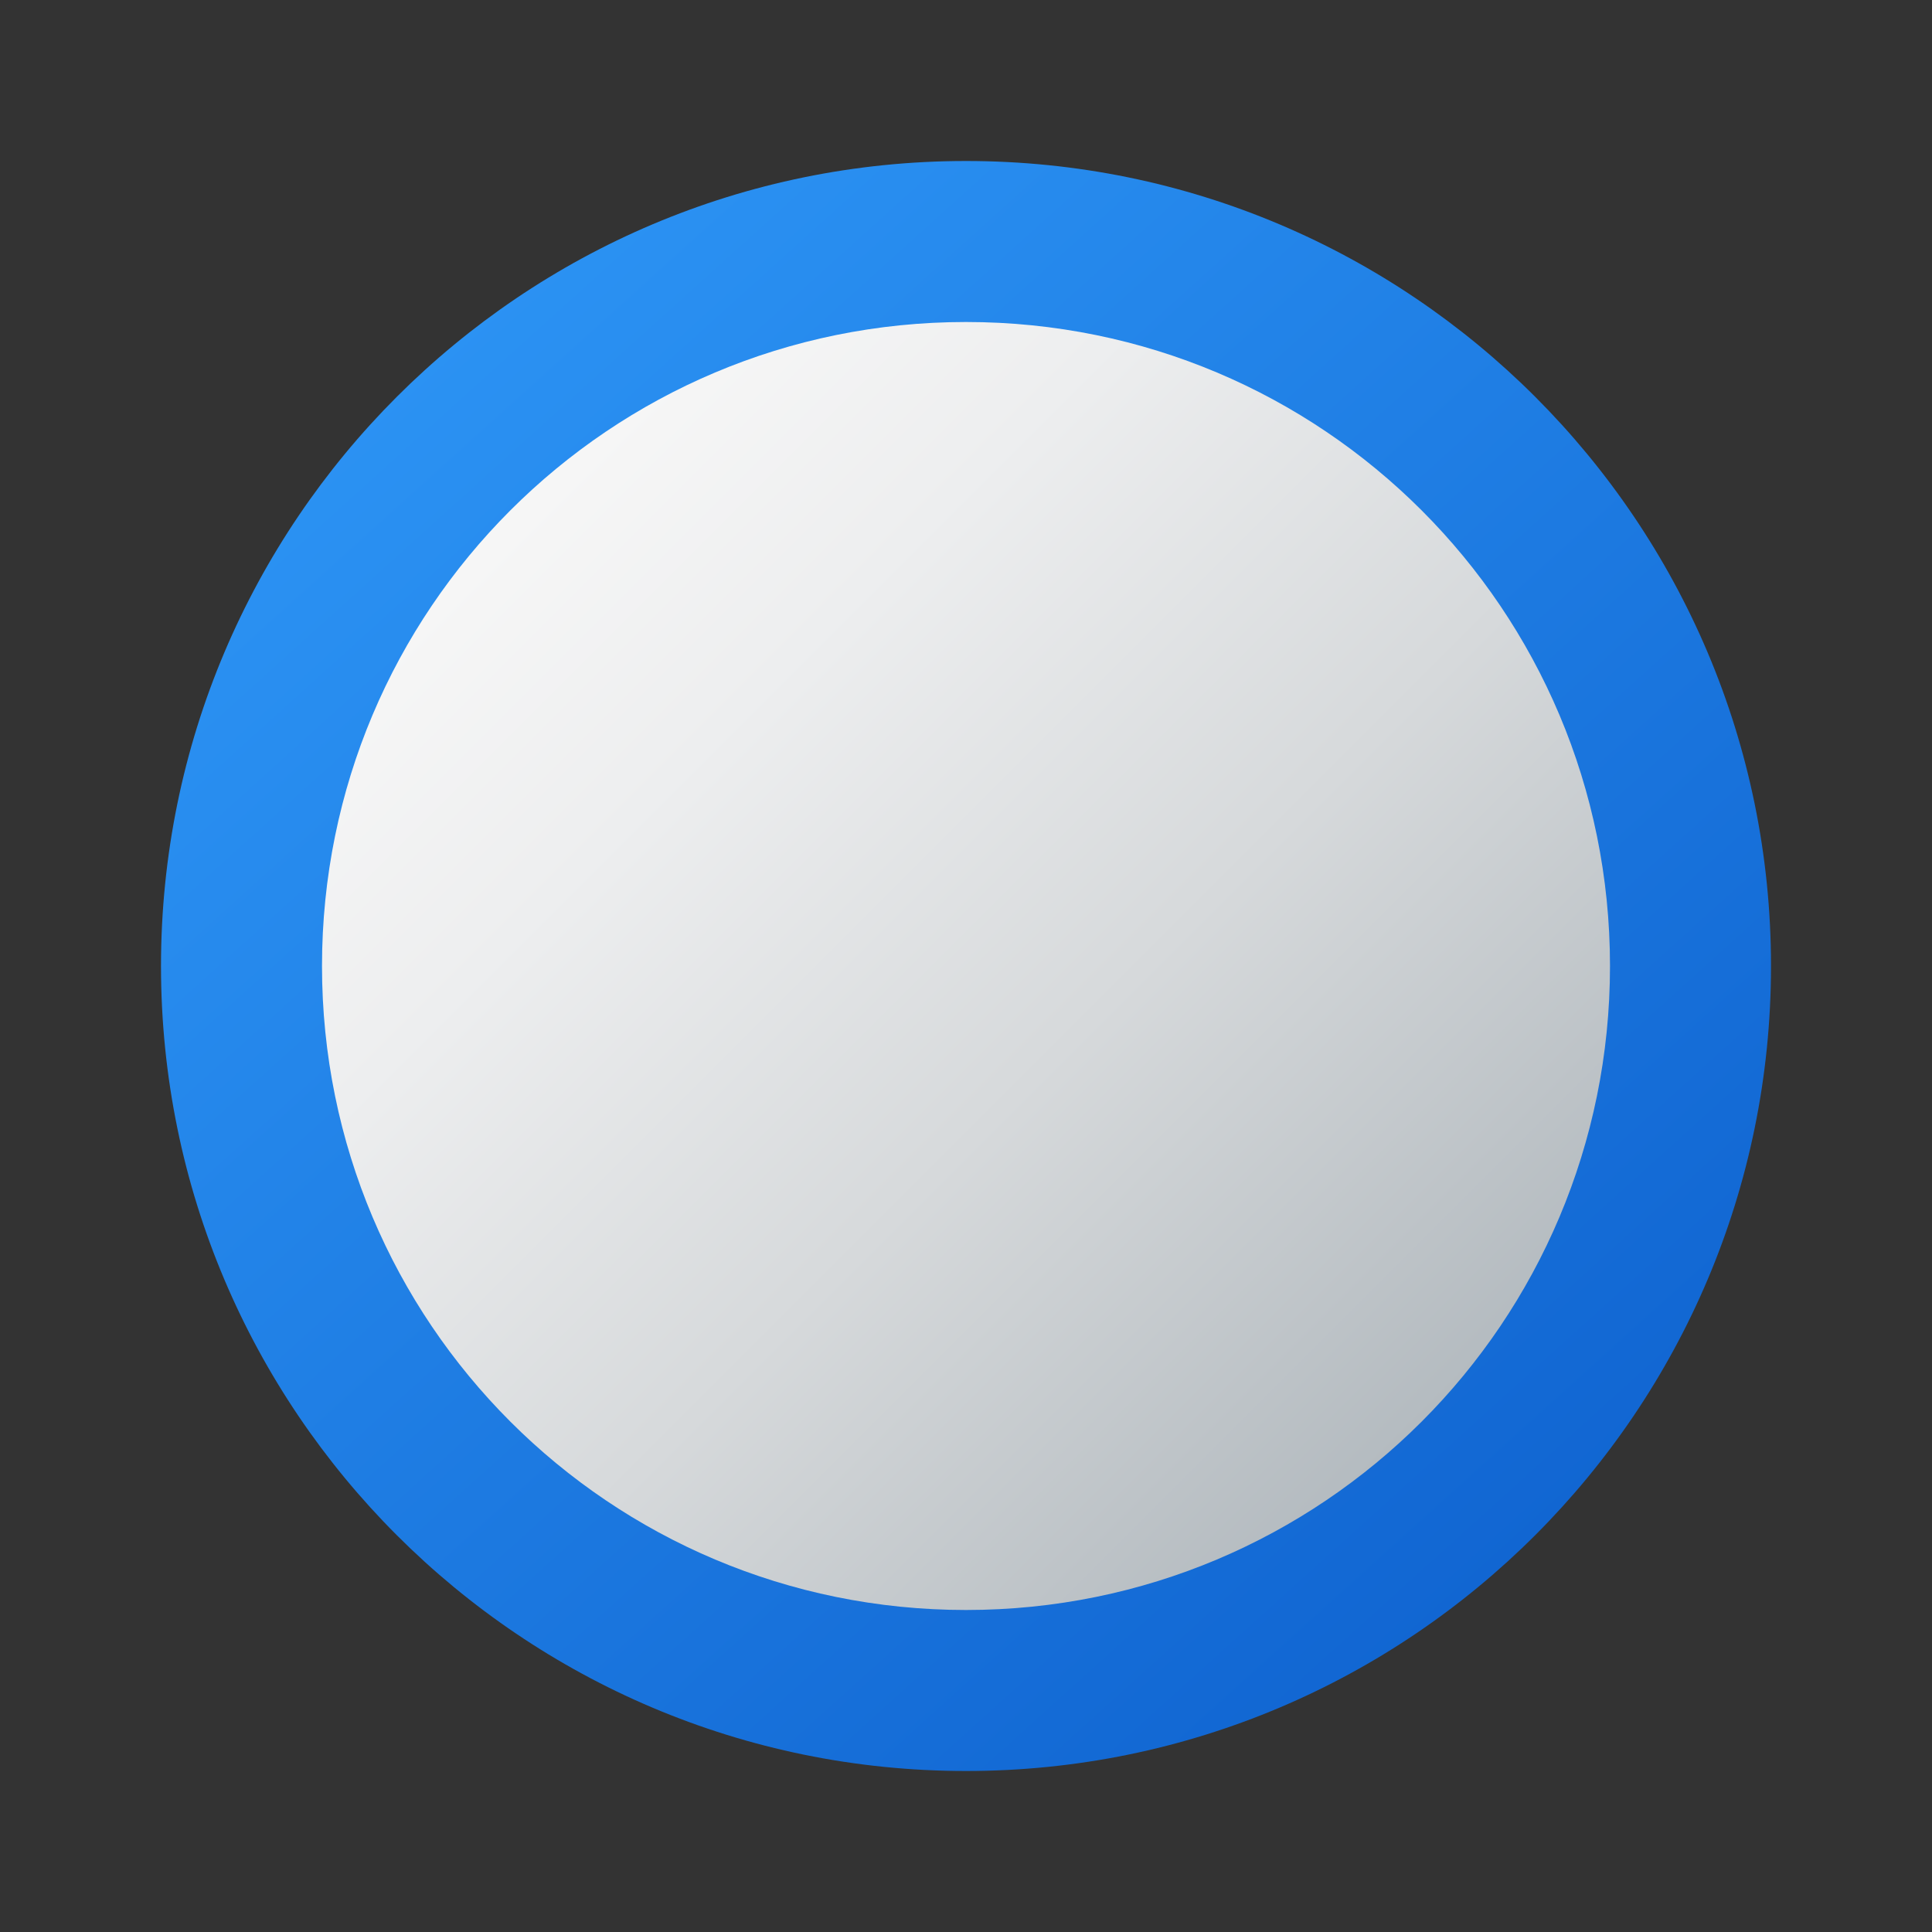 <svg xmlns="http://www.w3.org/2000/svg" viewBox="0 0 48 48"><rect x="0" y="0" width="48" height="48" fill="#333333" stroke="none"/><linearGradient id="hukWMf4RZ0zysCVb0Xi4Ca" x1="10.437" x2="37.47" y1="8.982" y2="38.916" gradientUnits="userSpaceOnUse"><stop offset="0" stop-color="#2b92f3"/><stop offset="1" stop-color="#1166d2"/></linearGradient><path fill="url(#hukWMf4RZ0zysCVb0Xi4Ca)" d="M44,24c0,11.044-8.956,20-20,20S4,35.044,4,24S12.956,4,24,4S44,12.956,44,24z"/><linearGradient id="hukWMf4RZ0zysCVb0Xi4Cb" x1="12.912" x2="35.33" y1="12.912" y2="35.33" gradientUnits="userSpaceOnUse"><stop offset="0" stop-color="#f6f6f6"/><stop offset=".228" stop-color="#edeeef"/><stop offset=".595" stop-color="#d6d9db"/><stop offset="1" stop-color="#b4bbc0"/></linearGradient><path fill="url(#hukWMf4RZ0zysCVb0Xi4Cb)" d="M24,8C15.146,8,8,15.146,8,24s7.146,16,16,16s16-7.146,16-16S32.854,8,24,8z"/></svg>